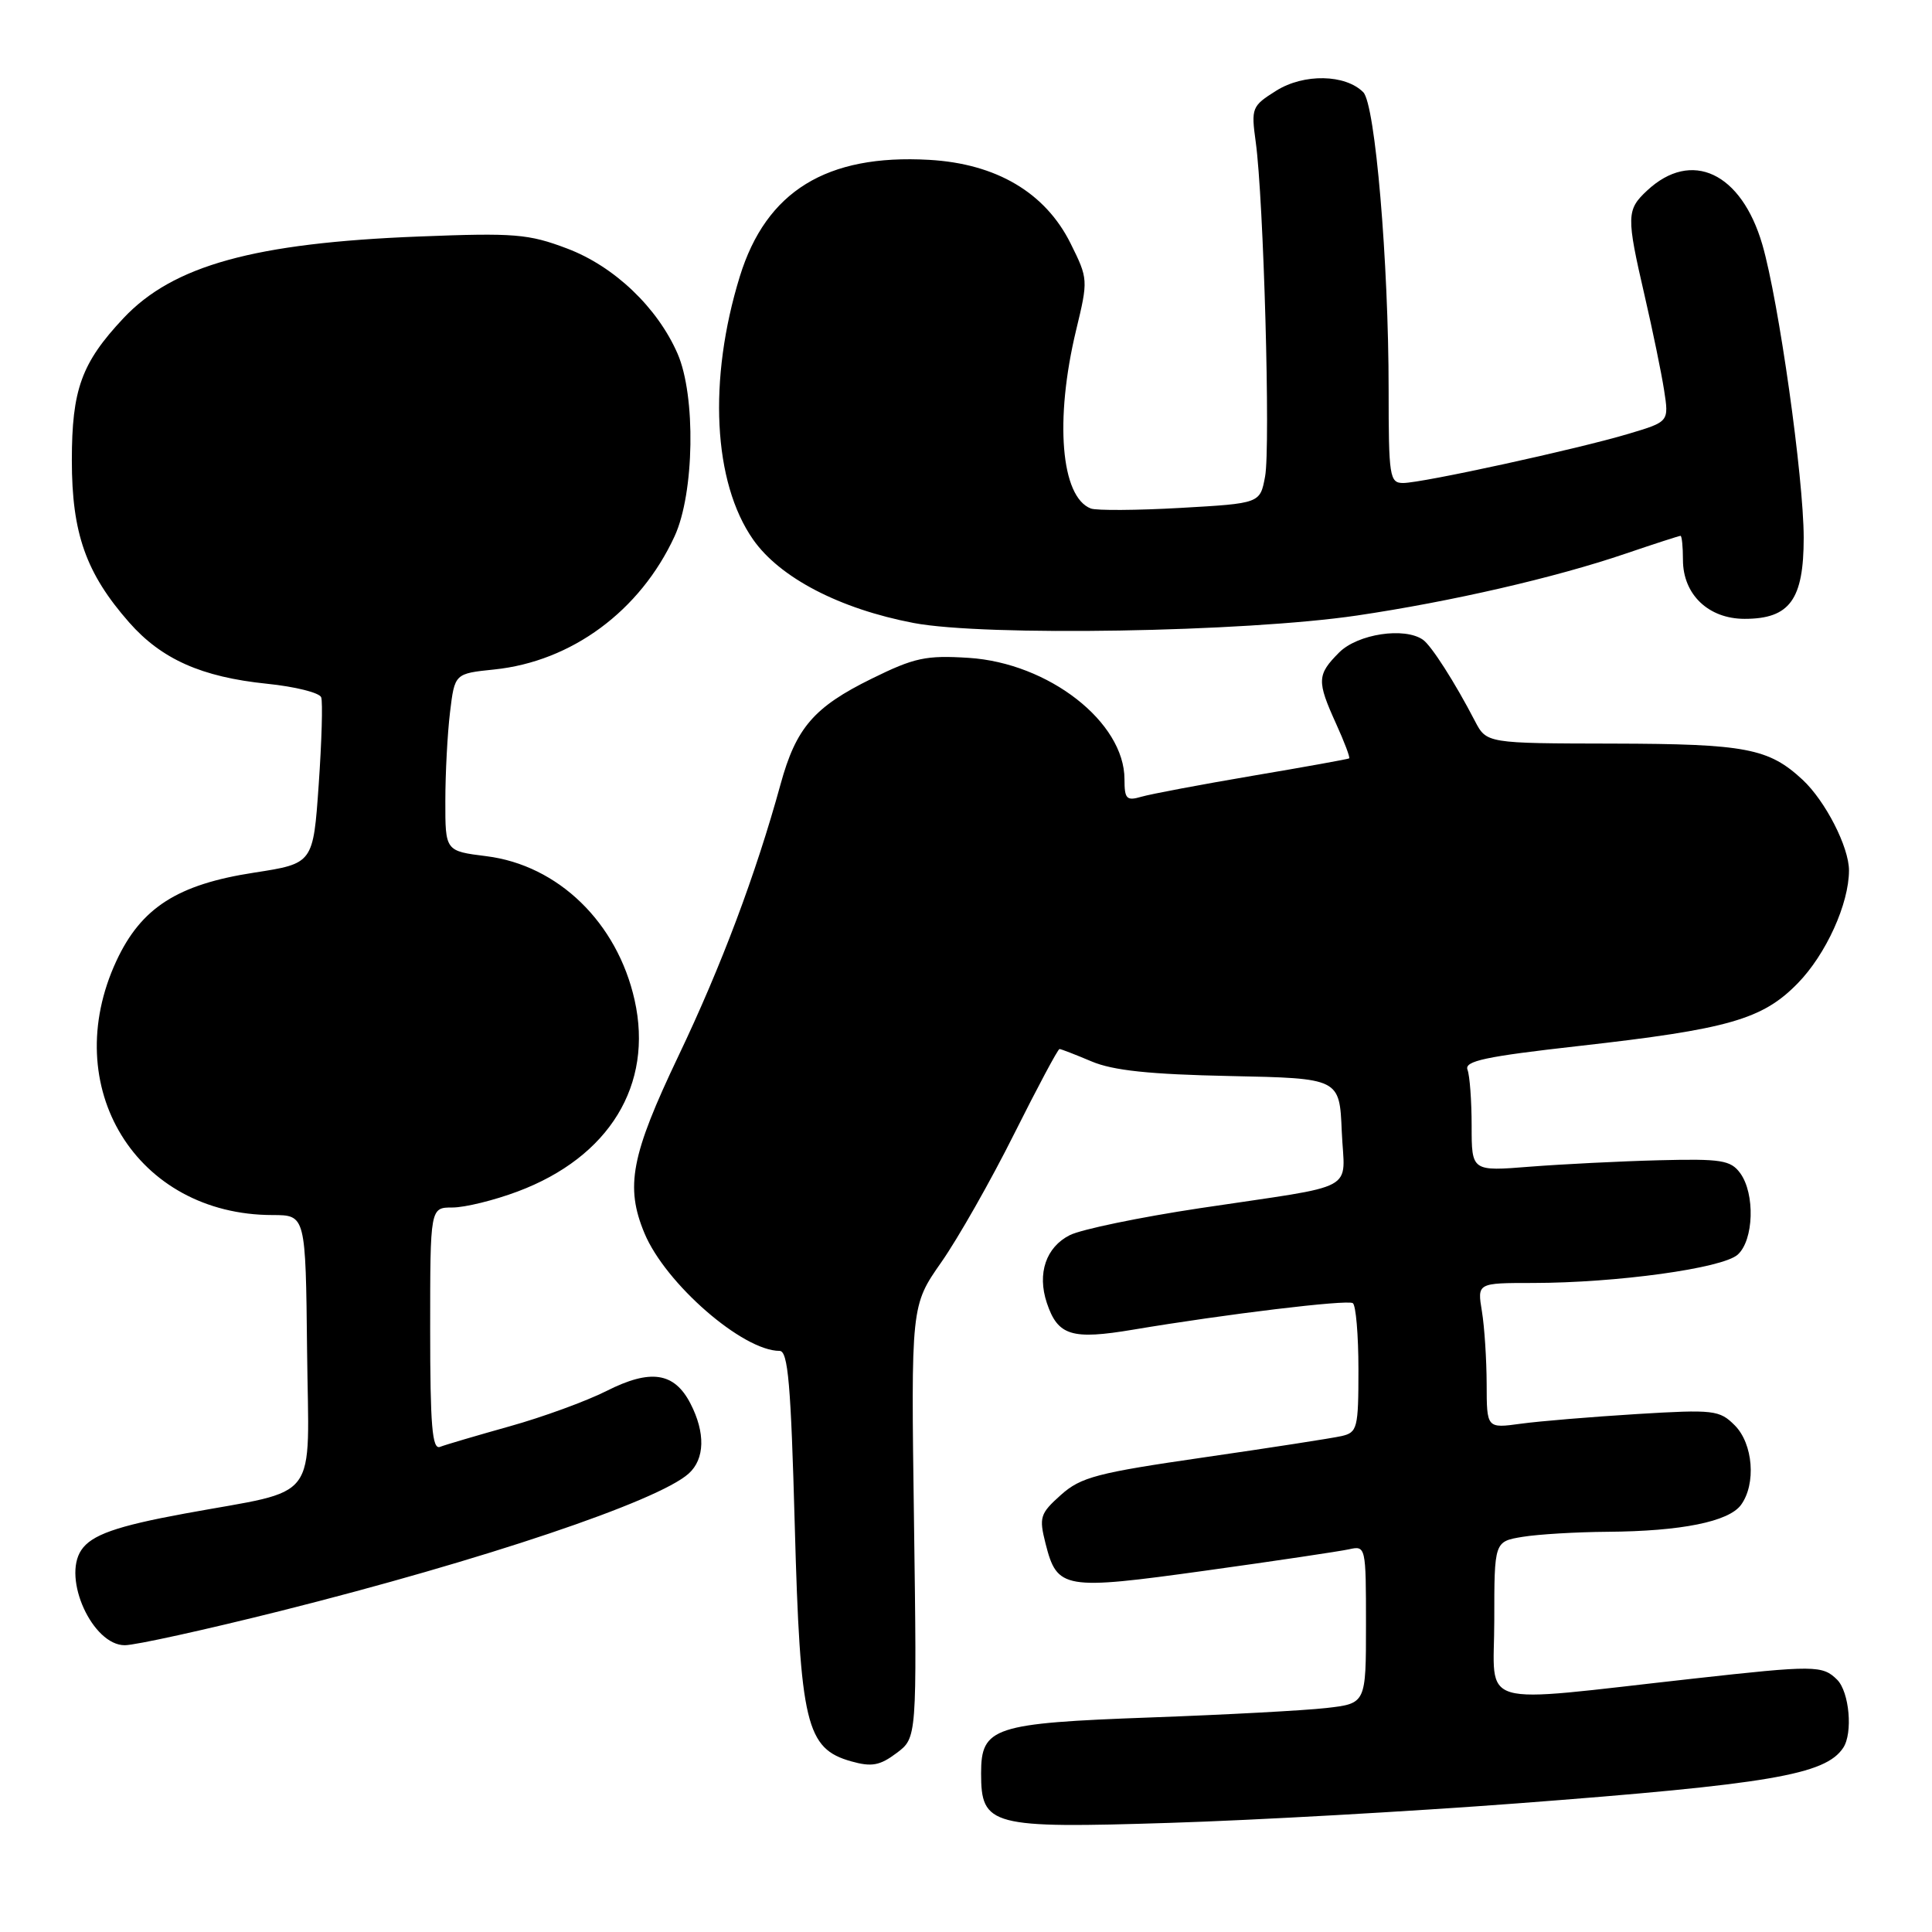 <?xml version="1.0" encoding="UTF-8" standalone="no"?>
<!DOCTYPE svg PUBLIC "-//W3C//DTD SVG 1.1//EN" "http://www.w3.org/Graphics/SVG/1.1/DTD/svg11.dtd" >
<svg xmlns="http://www.w3.org/2000/svg" xmlns:xlink="http://www.w3.org/1999/xlink" version="1.1" viewBox="0 0 256 256">
 <g >
 <path fill="currentColor"
d=" M 201.00 238.96 C 234.53 236.41 241.86 235.16 244.23 231.60 C 245.54 229.65 245.05 224.19 243.43 222.57 C 241.50 220.65 240.44 220.64 224.35 222.43 C 195.04 225.68 198.00 226.55 198.00 214.71 C 198.00 204.26 198.00 204.26 201.75 203.64 C 203.81 203.30 208.88 203.00 213.00 202.97 C 222.78 202.90 229.06 201.63 230.69 199.41 C 232.72 196.63 232.30 191.30 229.86 188.86 C 227.84 186.84 227.09 186.75 216.88 187.37 C 210.91 187.74 204.00 188.31 201.52 188.65 C 197.00 189.27 197.00 189.27 196.99 183.39 C 196.98 180.15 196.70 175.81 196.36 173.75 C 195.74 170.00 195.74 170.00 203.12 170.00 C 214.19 169.99 228.23 168.06 230.25 166.25 C 232.39 164.34 232.58 158.17 230.58 155.44 C 229.32 153.73 228.07 153.53 219.83 153.74 C 214.70 153.87 207.01 154.26 202.75 154.59 C 195.00 155.21 195.00 155.21 195.00 149.19 C 195.00 145.87 194.75 142.52 194.45 141.74 C 194.01 140.59 196.84 139.99 209.20 138.60 C 229.02 136.37 233.54 135.08 238.21 130.29 C 241.96 126.45 245.00 119.75 245.00 115.33 C 245.00 112.24 241.87 106.13 238.85 103.32 C 234.36 99.15 231.32 98.57 213.74 98.53 C 196.98 98.50 196.98 98.50 195.43 95.53 C 192.79 90.43 189.65 85.53 188.55 84.77 C 186.10 83.06 179.91 84.00 177.45 86.45 C 174.50 89.41 174.47 90.23 177.04 95.90 C 178.14 98.32 178.92 100.38 178.77 100.49 C 178.62 100.59 172.88 101.63 166.00 102.79 C 159.12 103.96 152.49 105.21 151.25 105.57 C 149.27 106.15 149.00 105.87 149.00 103.26 C 149.00 95.68 138.95 87.85 128.36 87.17 C 122.69 86.81 121.16 87.14 115.50 89.93 C 107.85 93.69 105.48 96.44 103.43 103.91 C 100.15 115.85 95.58 128.01 89.91 139.89 C 83.61 153.11 82.82 157.23 85.40 163.42 C 88.19 170.10 98.42 179.00 103.30 179.00 C 104.42 179.00 104.80 183.42 105.31 202.11 C 106.03 228.45 106.81 231.71 112.80 233.39 C 115.50 234.15 116.59 233.95 118.80 232.29 C 121.50 230.27 121.50 230.27 121.11 201.63 C 120.71 173.00 120.71 173.00 124.73 167.25 C 126.94 164.09 131.29 156.44 134.38 150.25 C 137.48 144.06 140.18 139.00 140.39 139.00 C 140.59 139.00 142.50 139.74 144.63 140.64 C 147.48 141.85 152.33 142.36 163.00 142.58 C 177.50 142.88 177.50 142.88 177.79 149.91 C 178.14 158.12 180.43 156.87 159.00 160.09 C 151.03 161.29 143.27 162.90 141.76 163.66 C 138.60 165.25 137.41 168.74 138.71 172.64 C 140.17 177.00 141.99 177.56 150.19 176.18 C 162.40 174.13 178.45 172.19 179.25 172.67 C 179.66 172.92 180.00 176.87 180.00 181.45 C 180.00 189.27 179.86 189.81 177.75 190.29 C 176.51 190.57 168.31 191.84 159.53 193.11 C 145.37 195.16 143.22 195.72 140.57 198.09 C 137.81 200.56 137.66 201.04 138.54 204.53 C 140.08 210.59 140.91 210.73 159.72 208.12 C 168.95 206.84 177.51 205.56 178.75 205.29 C 180.97 204.79 181.00 204.91 181.00 215.25 C 181.00 225.72 181.00 225.72 175.75 226.32 C 172.86 226.65 162.40 227.21 152.50 227.57 C 131.61 228.33 130.00 228.86 130.00 234.97 C 130.00 241.96 131.24 242.29 155.00 241.54 C 166.28 241.19 186.97 240.02 201.00 238.96 Z  M 37.13 213.47 C 64.05 206.71 87.17 198.93 91.25 195.26 C 93.40 193.33 93.49 189.85 91.48 185.96 C 89.34 181.83 86.20 181.36 80.37 184.31 C 77.69 185.66 71.92 187.77 67.55 188.99 C 63.17 190.22 59.01 191.44 58.30 191.72 C 57.27 192.11 57.00 188.90 57.00 176.11 C 57.00 160.00 57.00 160.00 59.96 160.00 C 61.59 160.00 65.48 159.05 68.59 157.88 C 80.74 153.33 86.60 143.74 84.09 132.52 C 81.79 122.24 73.96 114.64 64.45 113.45 C 59.00 112.77 59.00 112.77 59.01 106.13 C 59.01 102.49 59.29 97.19 59.63 94.38 C 60.25 89.25 60.25 89.25 65.49 88.71 C 75.75 87.65 84.83 80.95 89.39 71.05 C 92.01 65.36 92.22 52.46 89.78 46.86 C 87.11 40.74 81.40 35.30 75.17 32.94 C 70.03 30.99 68.18 30.84 55.50 31.34 C 33.73 32.19 22.93 35.17 16.36 42.16 C 10.80 48.08 9.52 51.61 9.52 61.00 C 9.52 70.67 11.39 75.96 17.11 82.47 C 21.39 87.34 26.70 89.71 35.37 90.60 C 39.11 90.98 42.35 91.79 42.56 92.40 C 42.78 93.00 42.63 98.21 42.23 103.96 C 41.50 114.42 41.50 114.42 33.67 115.63 C 23.52 117.19 18.71 120.27 15.43 127.31 C 7.66 144.02 18.07 160.99 36.12 161.00 C 40.50 161.01 40.50 161.01 40.69 178.98 C 40.91 199.51 42.64 197.21 24.50 200.55 C 15.41 202.22 12.11 203.39 10.77 205.40 C 8.24 209.18 12.27 218.00 16.53 218.00 C 17.93 218.00 27.20 215.96 37.13 213.47 Z  M 179.80 81.56 C 192.29 79.71 206.04 76.55 215.40 73.36 C 219.22 72.06 222.50 71.00 222.68 71.00 C 222.85 71.00 223.00 72.43 223.00 74.19 C 223.00 78.77 226.38 82.00 231.17 82.00 C 237.15 82.00 239.00 79.46 239.00 71.25 C 238.99 63.28 235.69 39.88 233.52 32.41 C 230.74 22.87 224.13 19.76 218.25 25.25 C 215.51 27.80 215.49 28.65 217.92 39.17 C 218.98 43.75 220.14 49.38 220.50 51.69 C 221.15 55.88 221.15 55.88 215.83 57.47 C 209.06 59.50 188.45 64.00 185.92 64.00 C 184.13 64.00 184.00 63.16 184.00 51.65 C 184.00 34.67 182.22 13.81 180.64 12.22 C 178.26 9.83 172.77 9.73 169.12 12.01 C 165.87 14.05 165.77 14.29 166.39 18.81 C 167.44 26.41 168.36 59.27 167.63 63.14 C 166.97 66.70 166.97 66.70 156.43 67.30 C 150.63 67.63 145.28 67.66 144.54 67.38 C 140.57 65.85 139.73 55.65 142.59 43.75 C 144.20 37.08 144.19 36.95 141.86 32.26 C 138.51 25.52 132.01 21.68 123.10 21.18 C 109.52 20.41 101.52 25.34 98.03 36.63 C 93.81 50.31 94.49 63.91 99.79 71.49 C 103.33 76.55 111.26 80.68 121.07 82.55 C 130.48 84.34 164.88 83.76 179.80 81.56 Z "/>
</g>
</svg>